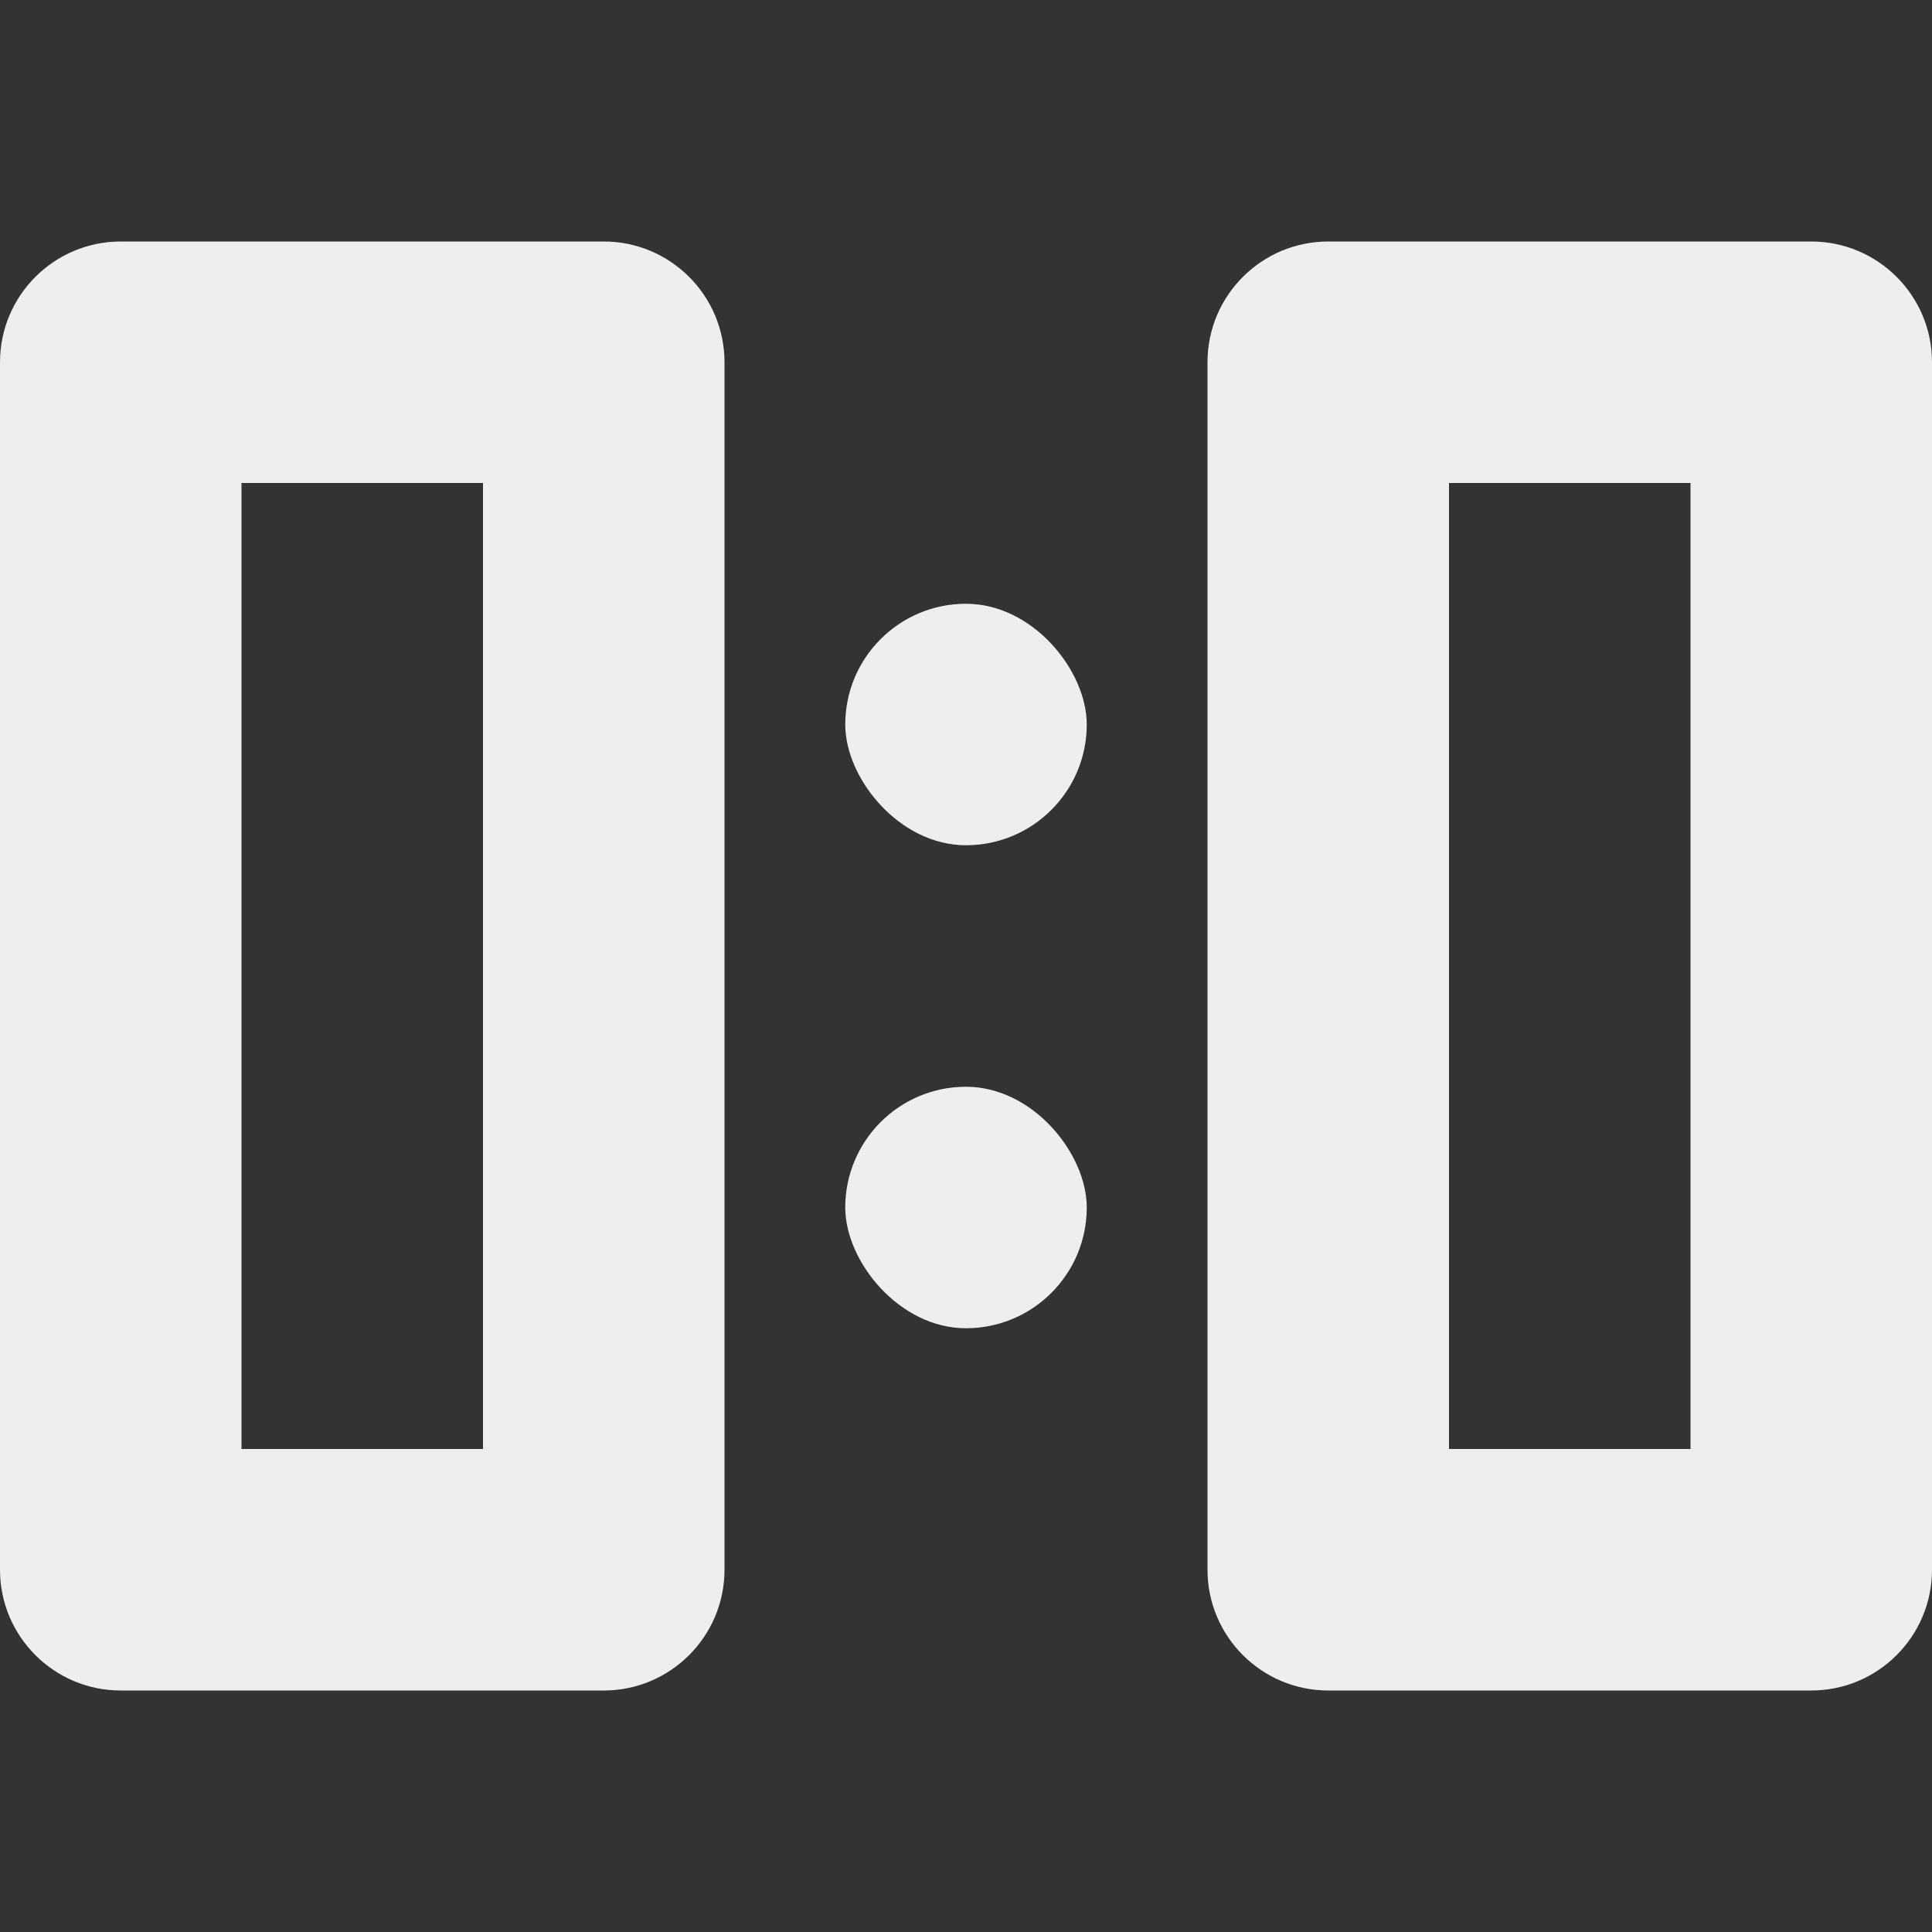 <svg width="16" height="16" viewBox="0 0 16 16" fill="none" xmlns="http://www.w3.org/2000/svg">
<rect x="0" y="0" width="16" height="16" fill="#333333" stroke="none"/>
<path fill-rule="evenodd" clip-rule="evenodd" d="M2 4V12H4V4H2ZM1 2C0.448 2 0 2.448 0 3V13C0 13.552 0.448 14 1 14H5C5.552 14 6 13.552 6 13V3C6 2.448 5.552 2 5 2H1Z" fill="#EEEEEE"/>
<path fill-rule="evenodd" clip-rule="evenodd" d="M12 4V12H14V4H12ZM11 2C10.448 2 10 2.448 10 3V13C10 13.552 10.448 14 11 14H15C15.552 14 16 13.552 16 13V3C16 2.448 15.552 2 15 2H11Z" fill="#EEEEEE"/>
<rect x="7" y="5" width="2" height="2" rx="1" fill="#EEEEEE"/>
<rect x="7" y="9" width="2" height="2" rx="1" fill="#EEEEEE"/>
</svg>
